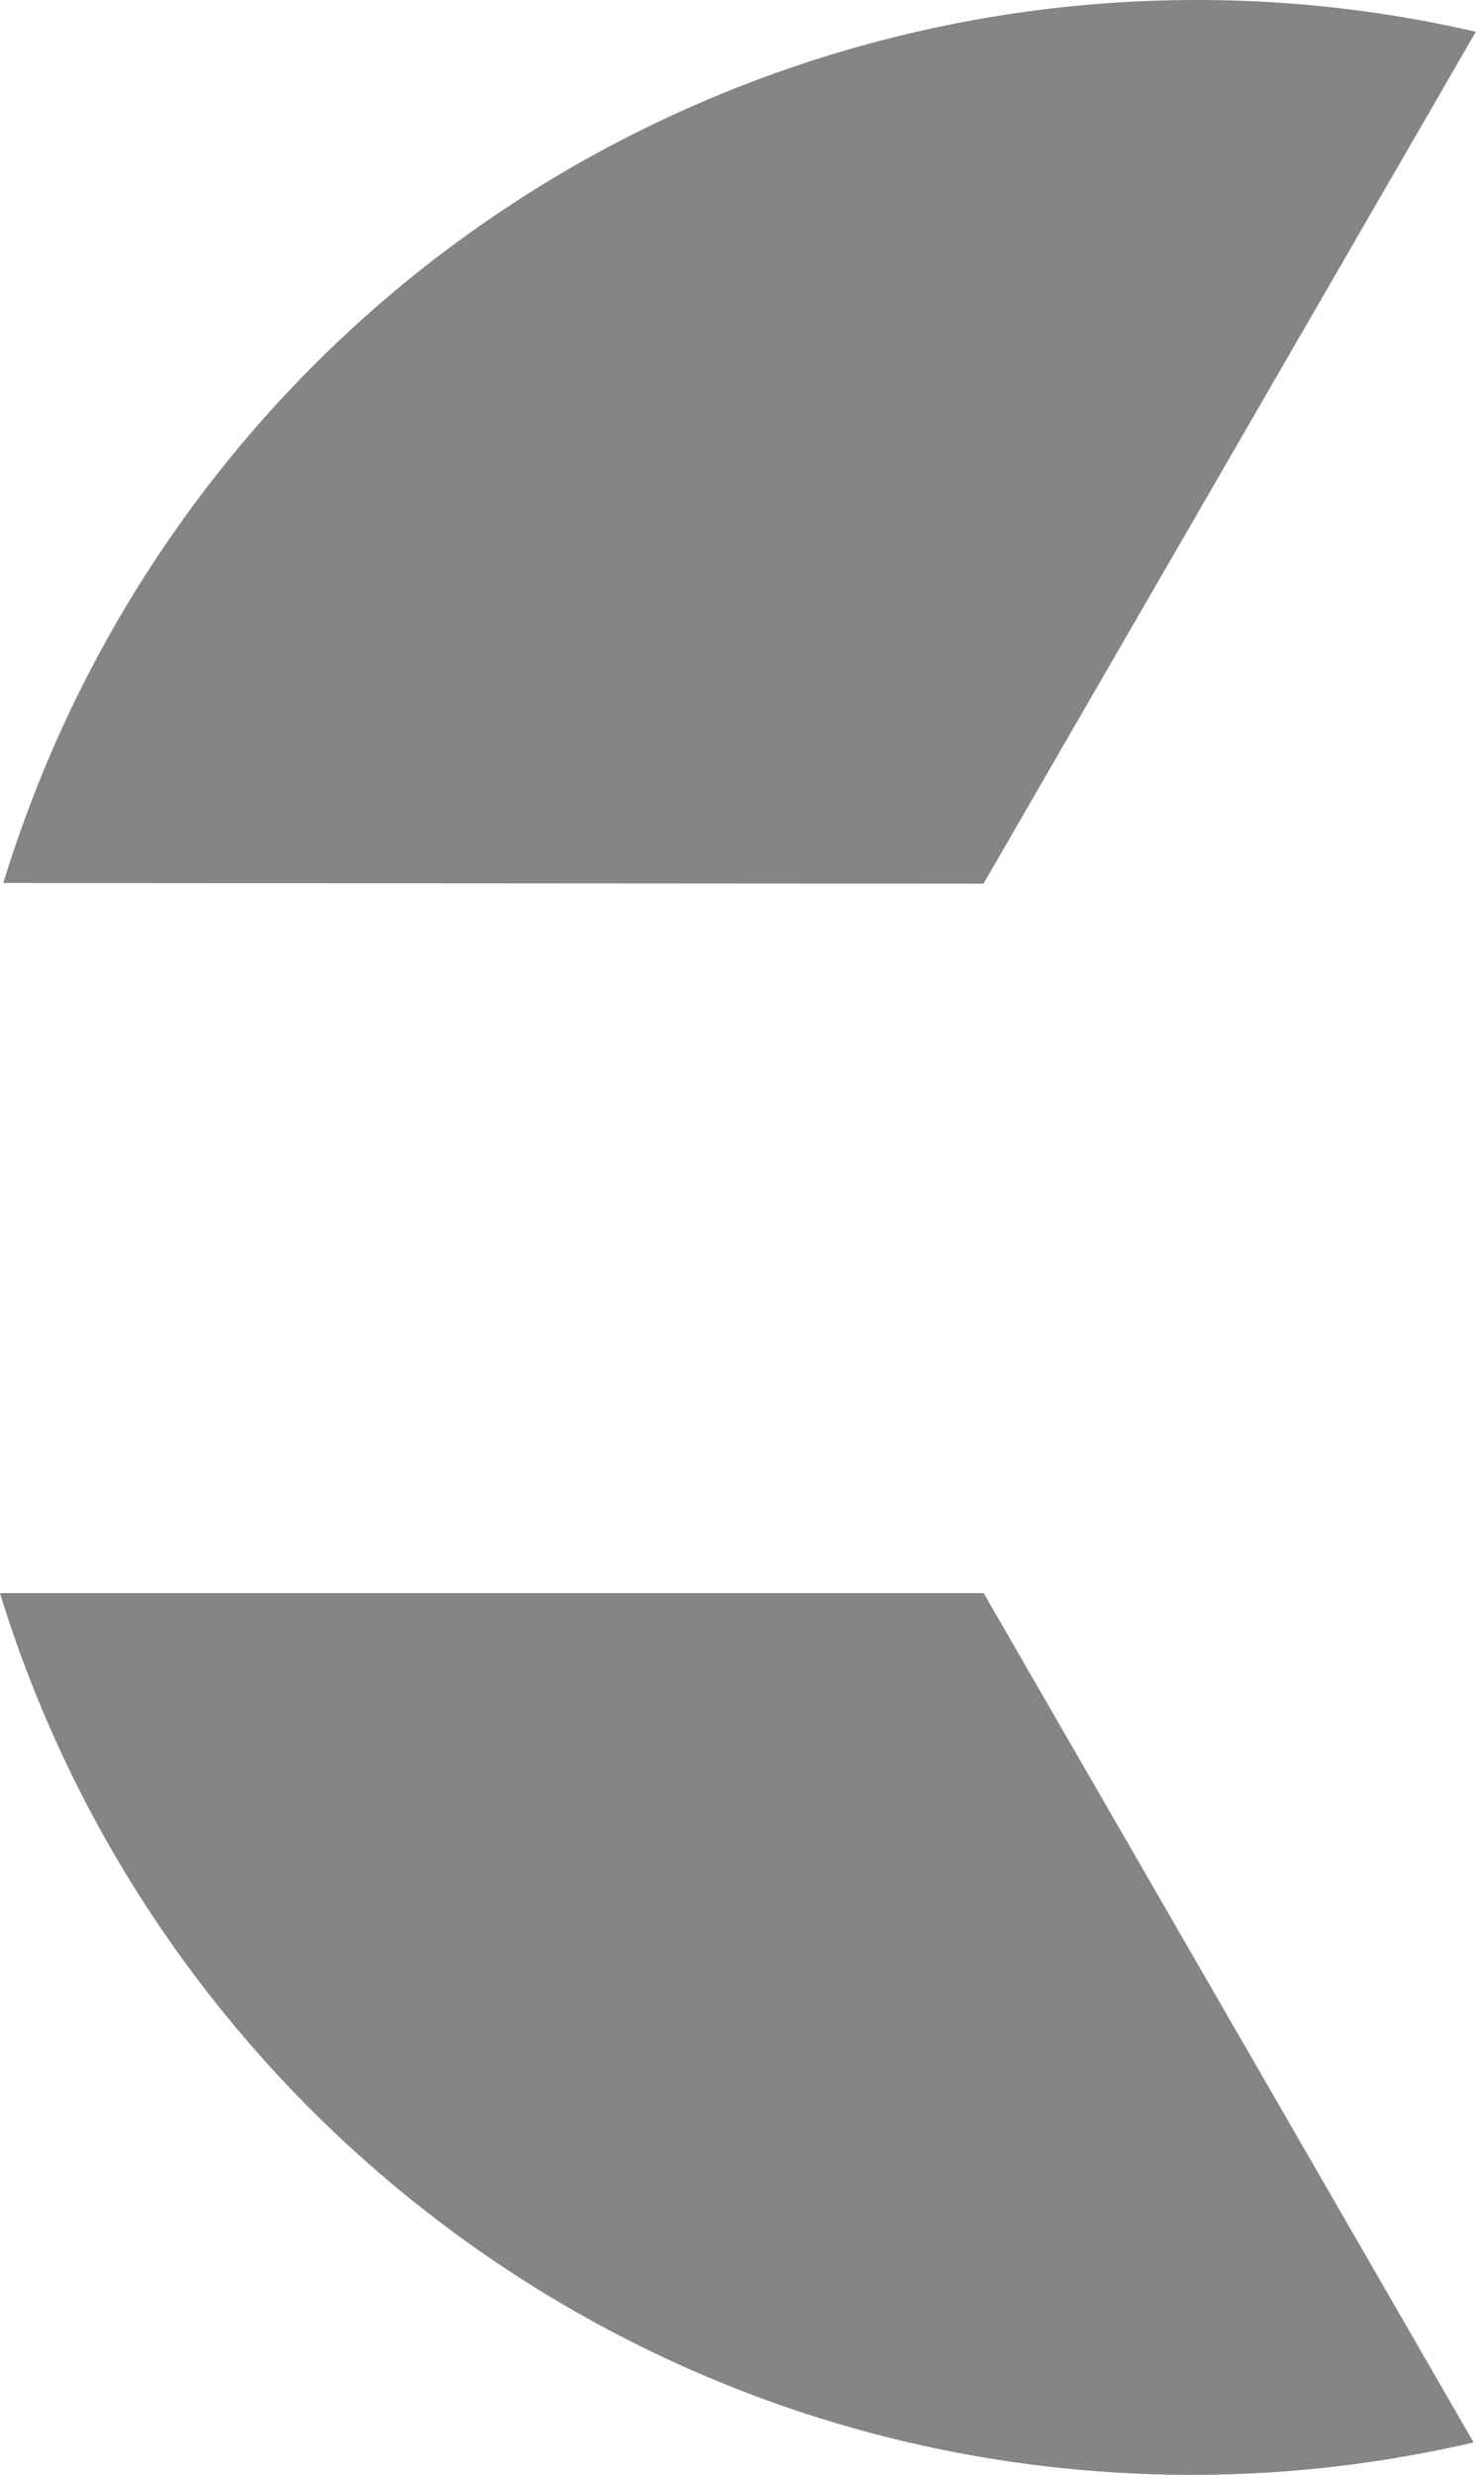 <?xml version="1.0" encoding="utf-8"?>
<!-- Generator: Adobe Illustrator 15.0.2, SVG Export Plug-In . SVG Version: 6.00 Build 0)  -->
<!DOCTYPE svg PUBLIC "-//W3C//DTD SVG 1.1//EN" "http://www.w3.org/Graphics/SVG/1.1/DTD/svg11.dtd">
<svg version="1.1" id="Слой_1" xmlns="http://www.w3.org/2000/svg" xmlns:xlink="http://www.w3.org/1999/xlink" x="0px" y="0px"
	 width="18px" height="30px" viewBox="0 0 18 30" enable-background="new 0 0 18 30" xml:space="preserve">
<g>
	<path fill="#848586" d="M0,19.313C1.897,25.5,7.654,30.001,14.463,30.001c1.174,0,2.314-0.139,3.411-0.393l-5.943-10.296H0z"/>
	<path fill="#848586" d="M17.901,0.385C11.596-1.071,4.817,1.66,1.408,7.555C0.821,8.571,0.37,9.628,0.04,10.704l11.889,0.008
		L17.901,0.385z"/>
</g>
</svg>

